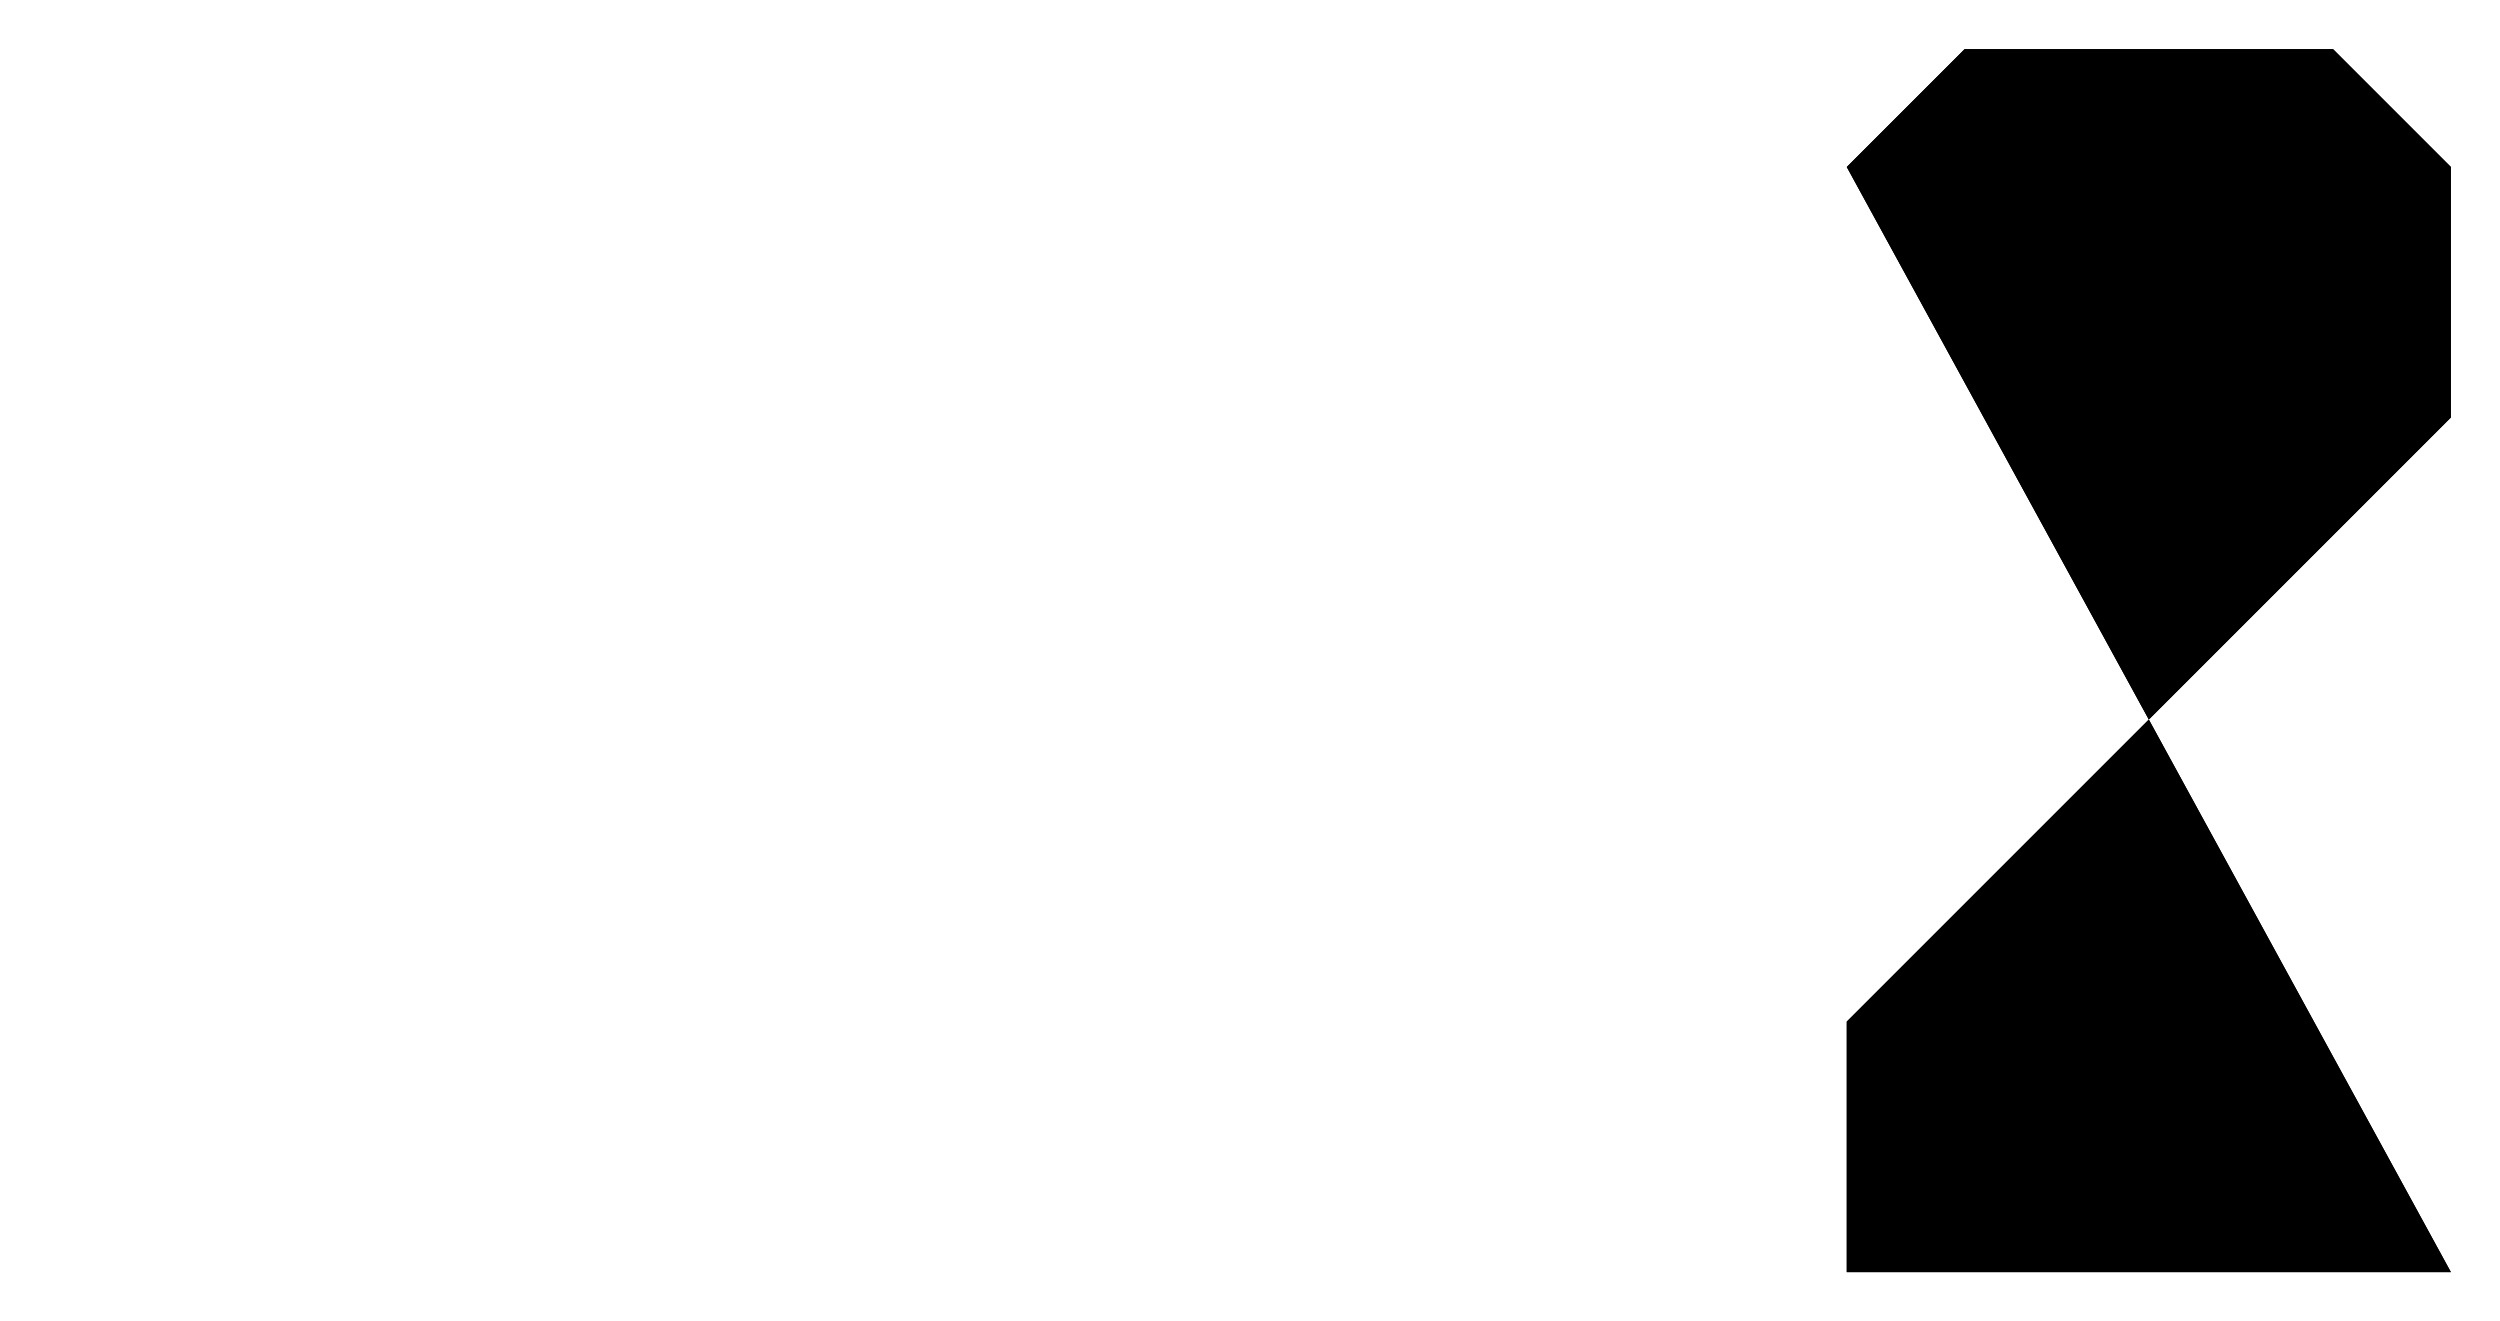 ﻿<?xml version="1.0" encoding="utf-8" standalone="yes"?>
<?xml-stylesheet href="SVGStyle.css" type="text/css"?>
<svg xmlns="http://www.w3.org/2000/svg" version="1.2" baseProfile="tiny" xml:space="preserve" style="shape-rendering:geometricPrecision; fill-rule:evenodd;" width="5.09mm" height="2.69mm" viewBox="-0.1 -0.1 5.09 2.69">
  <title>SAFCON52</title>
  <desc>pattern of symbol</desc>
  <rect class="symbolBox layout" fill="none" x="-0.1" y="2.59" height="2.69" width="5.09" />
  <rect class="svgBox layout" fill="none" x="-0.1" y="-0.1" height="2.69" width="5.09" />
  <path d=" M 3.66,0.24 L 3.9,0 L 4.65,0 L 4.89,0.24 L 4.89,0.75 L 3.66,1.98 L 3.66,2.25 L 3.66,2.49 L 4.89,2.49" class="sl f0 sDEPDW" style="stroke-width:0.96;" />
  <path d=" M 3.66,0.24 L 3.9,0 L 4.65,0 L 4.89,0.24 L 4.89,0.75 L 3.66,1.98 L 3.66,2.25 L 3.66,2.49 L 4.89,2.49" class="sl f0 sSNDG2" style="stroke-width:0.32;" />
</svg>
